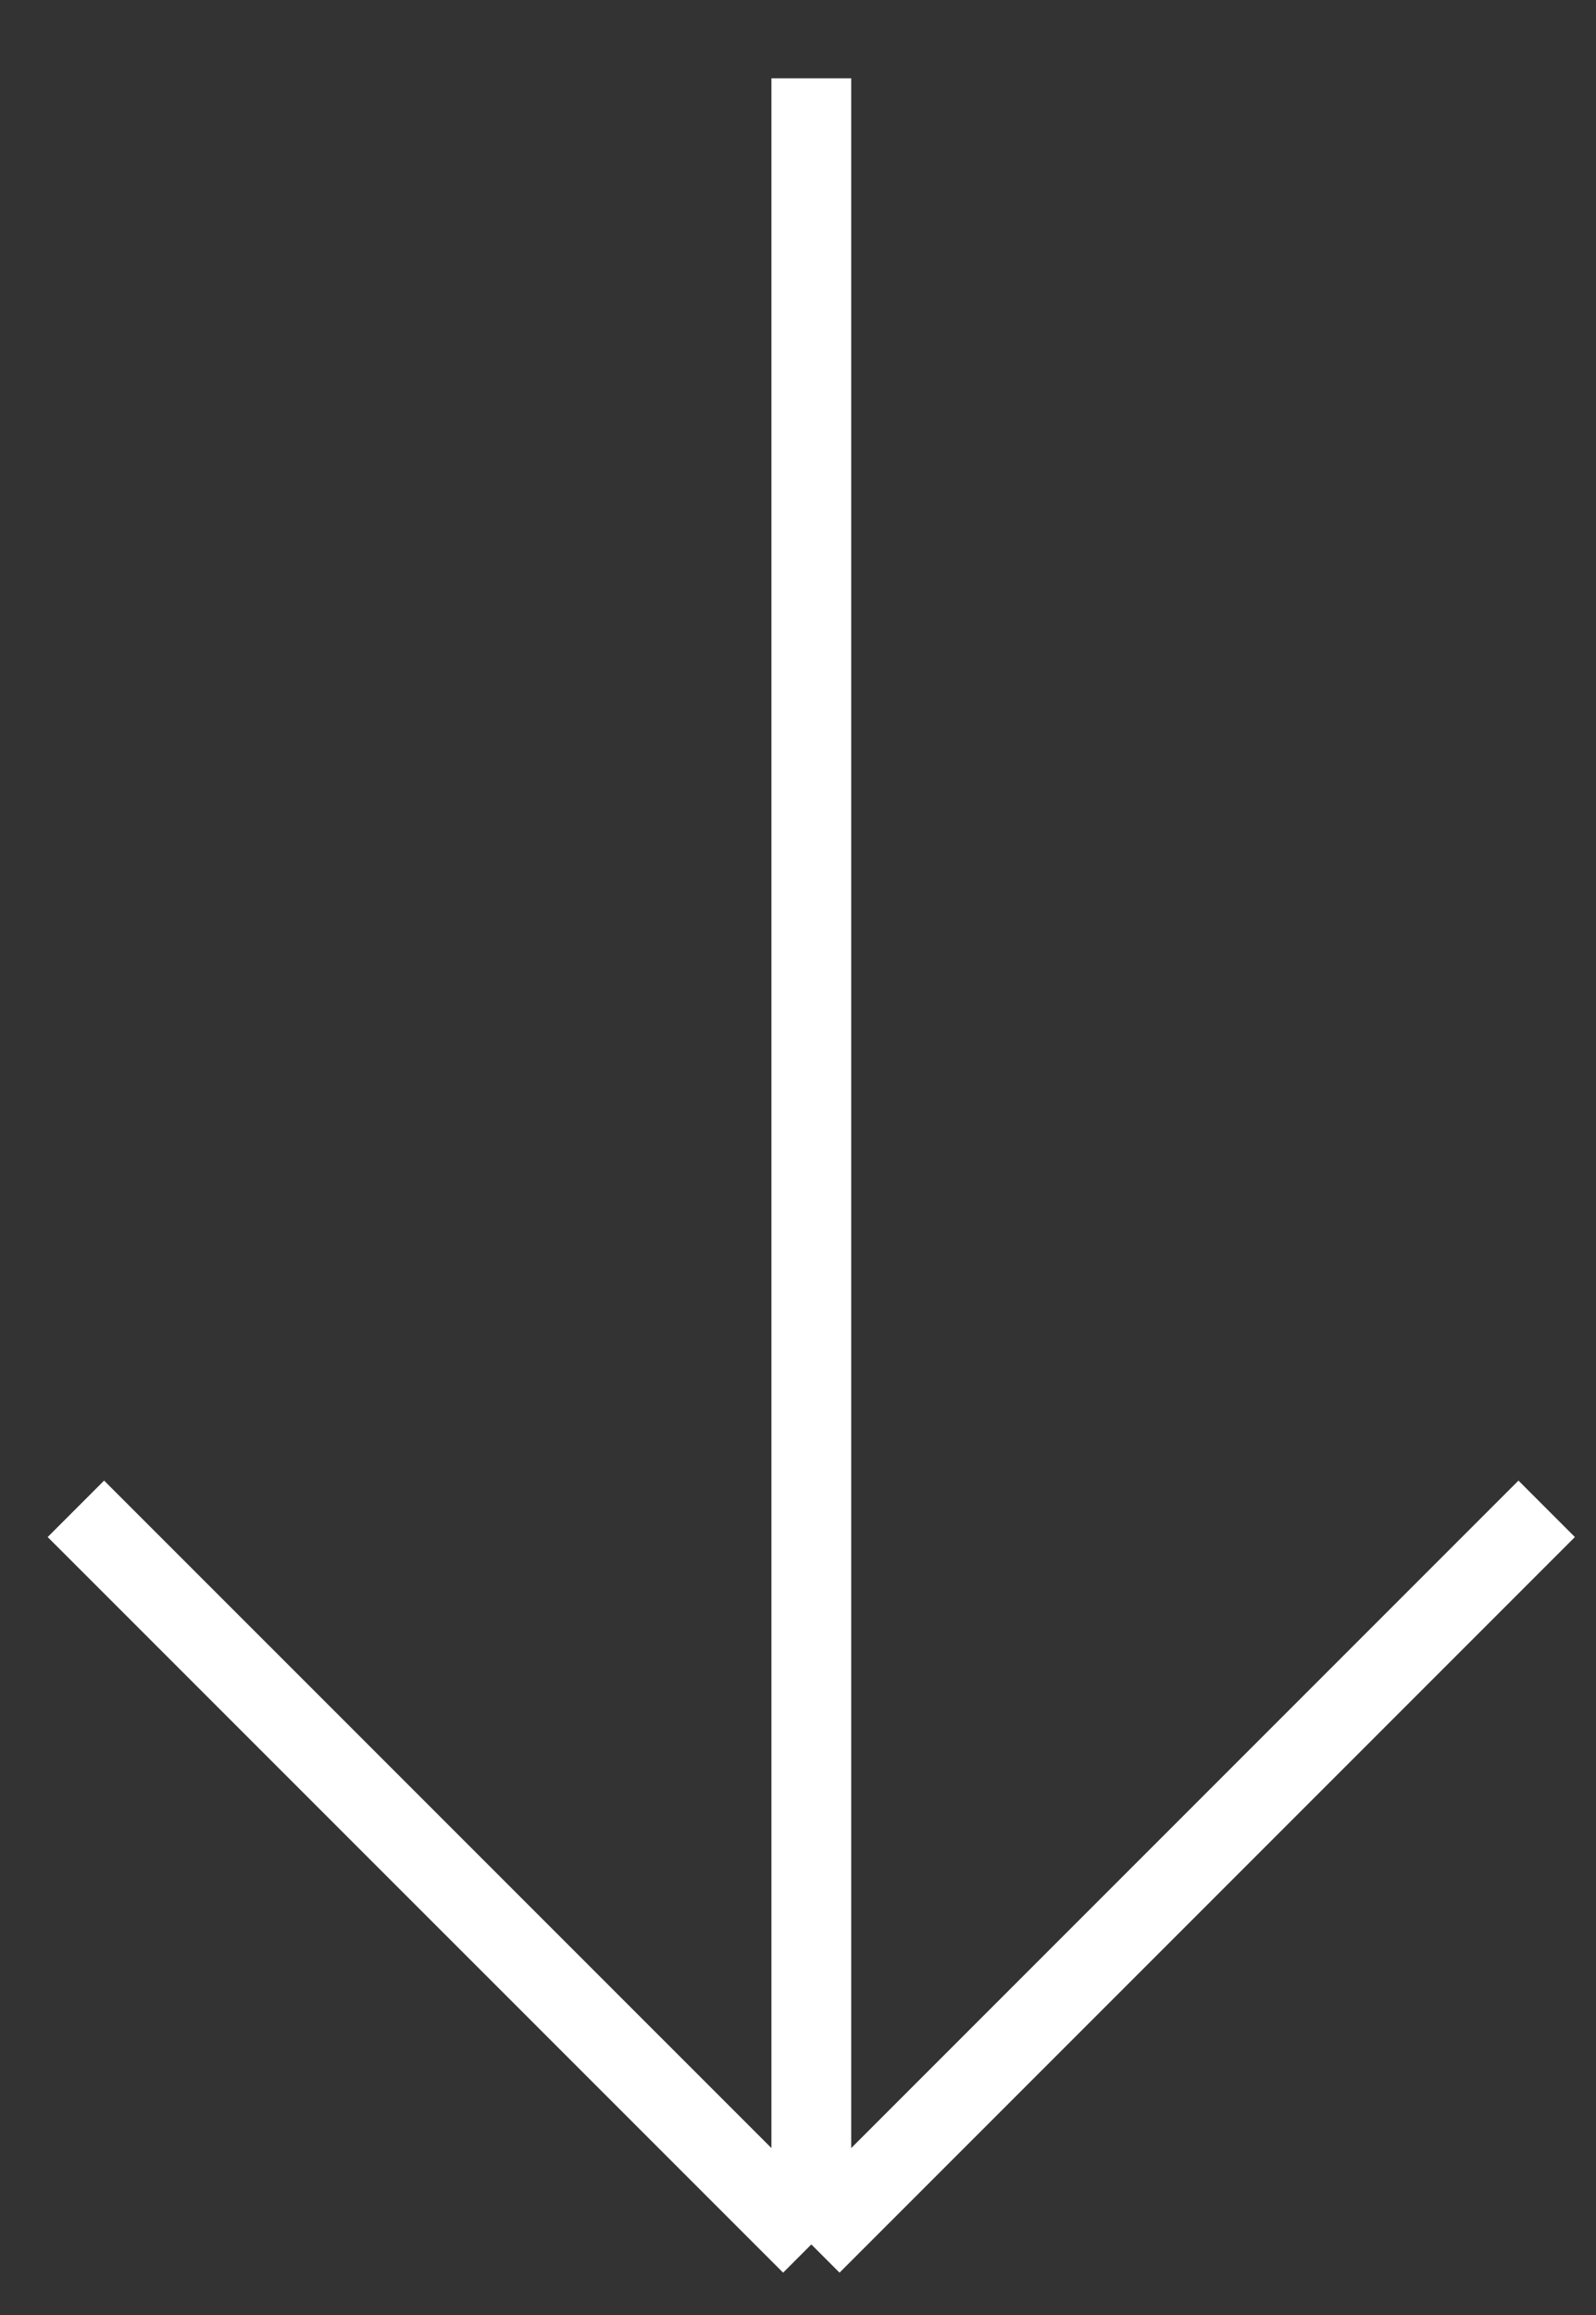 <svg width="20" height="29" viewBox="0 0 20 29" fill="none" xmlns="http://www.w3.org/2000/svg">
<rect x="0" y="0" width="20" height="29" fill="#333333" stroke="none"/>
<path d="M10.167 0.981V28.116M10.167 28.116L0.951 18.901M10.167 28.116L19.382 18.901" stroke="white"/>
</svg>
